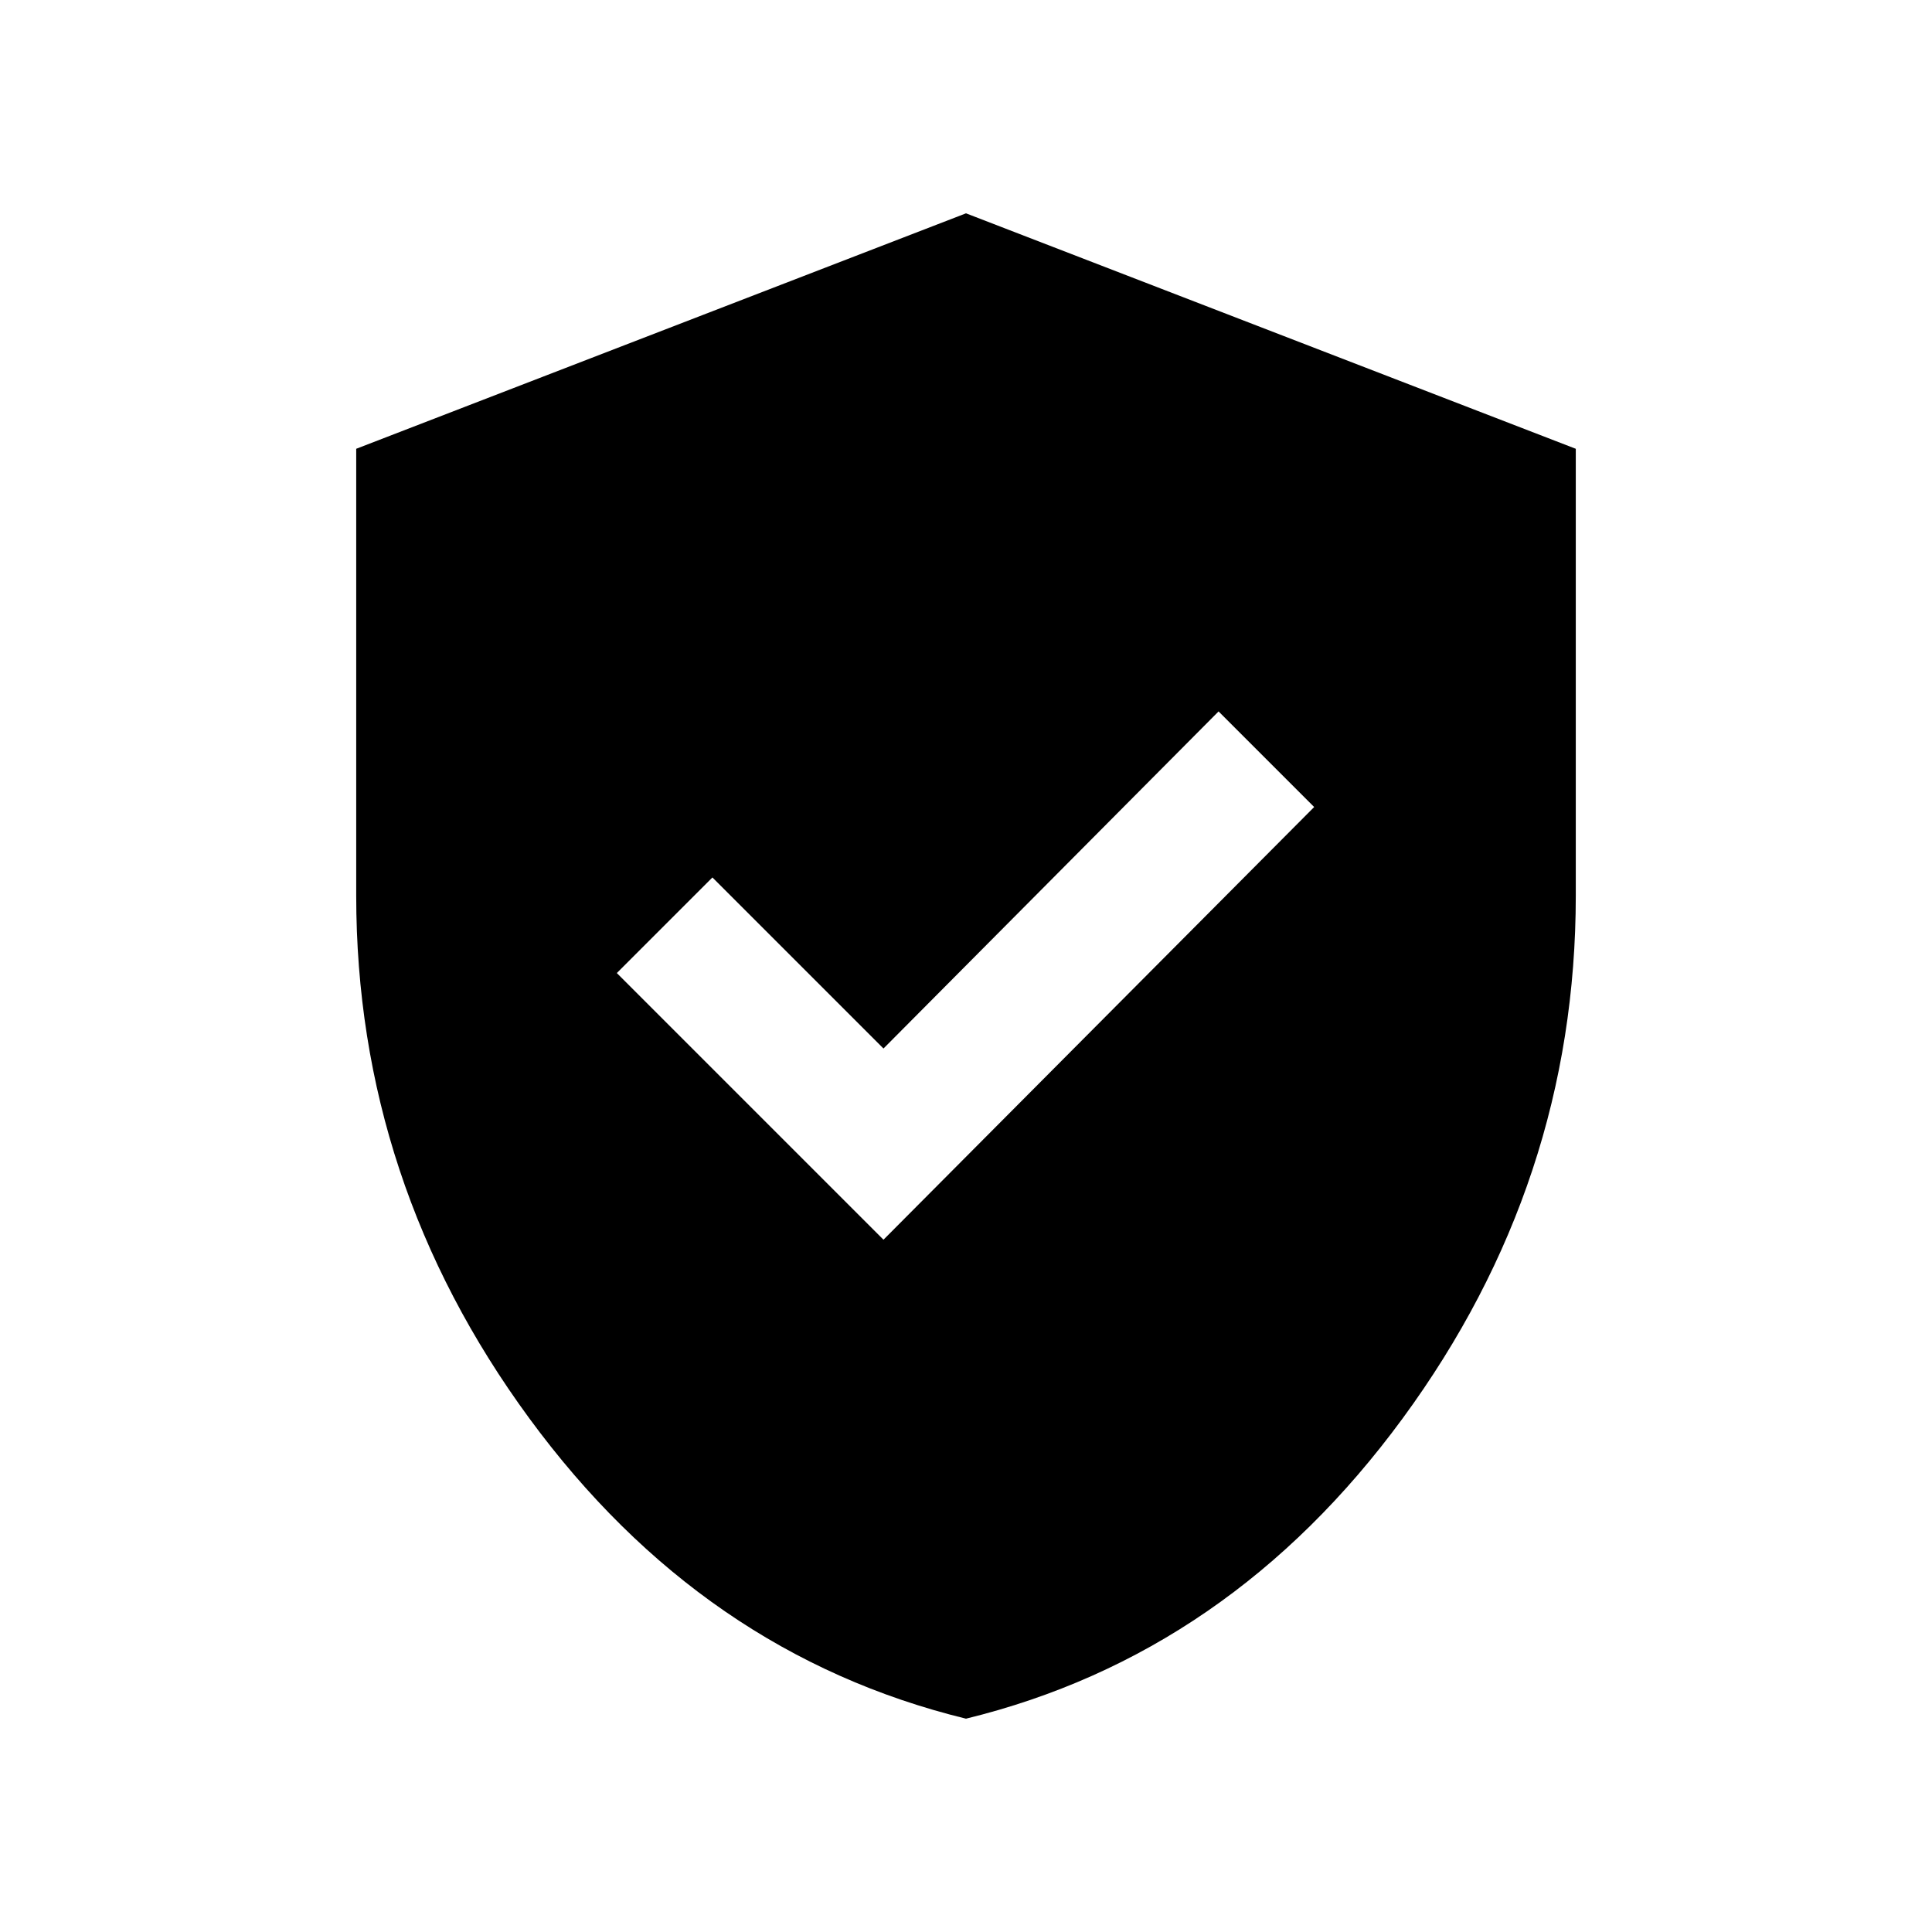 <svg xmlns="http://www.w3.org/2000/svg" height="20" viewBox="0 -960 960 960" width="20"><path d="m439-344 214-215-47.5-47.5L439-439l-85-85-47.5 47.5L439-344Zm41 238q-131-32-217-149.25T177-515v-222l303-117 303 117v222q0 142.5-86 259.75T480-106Z"/></svg>